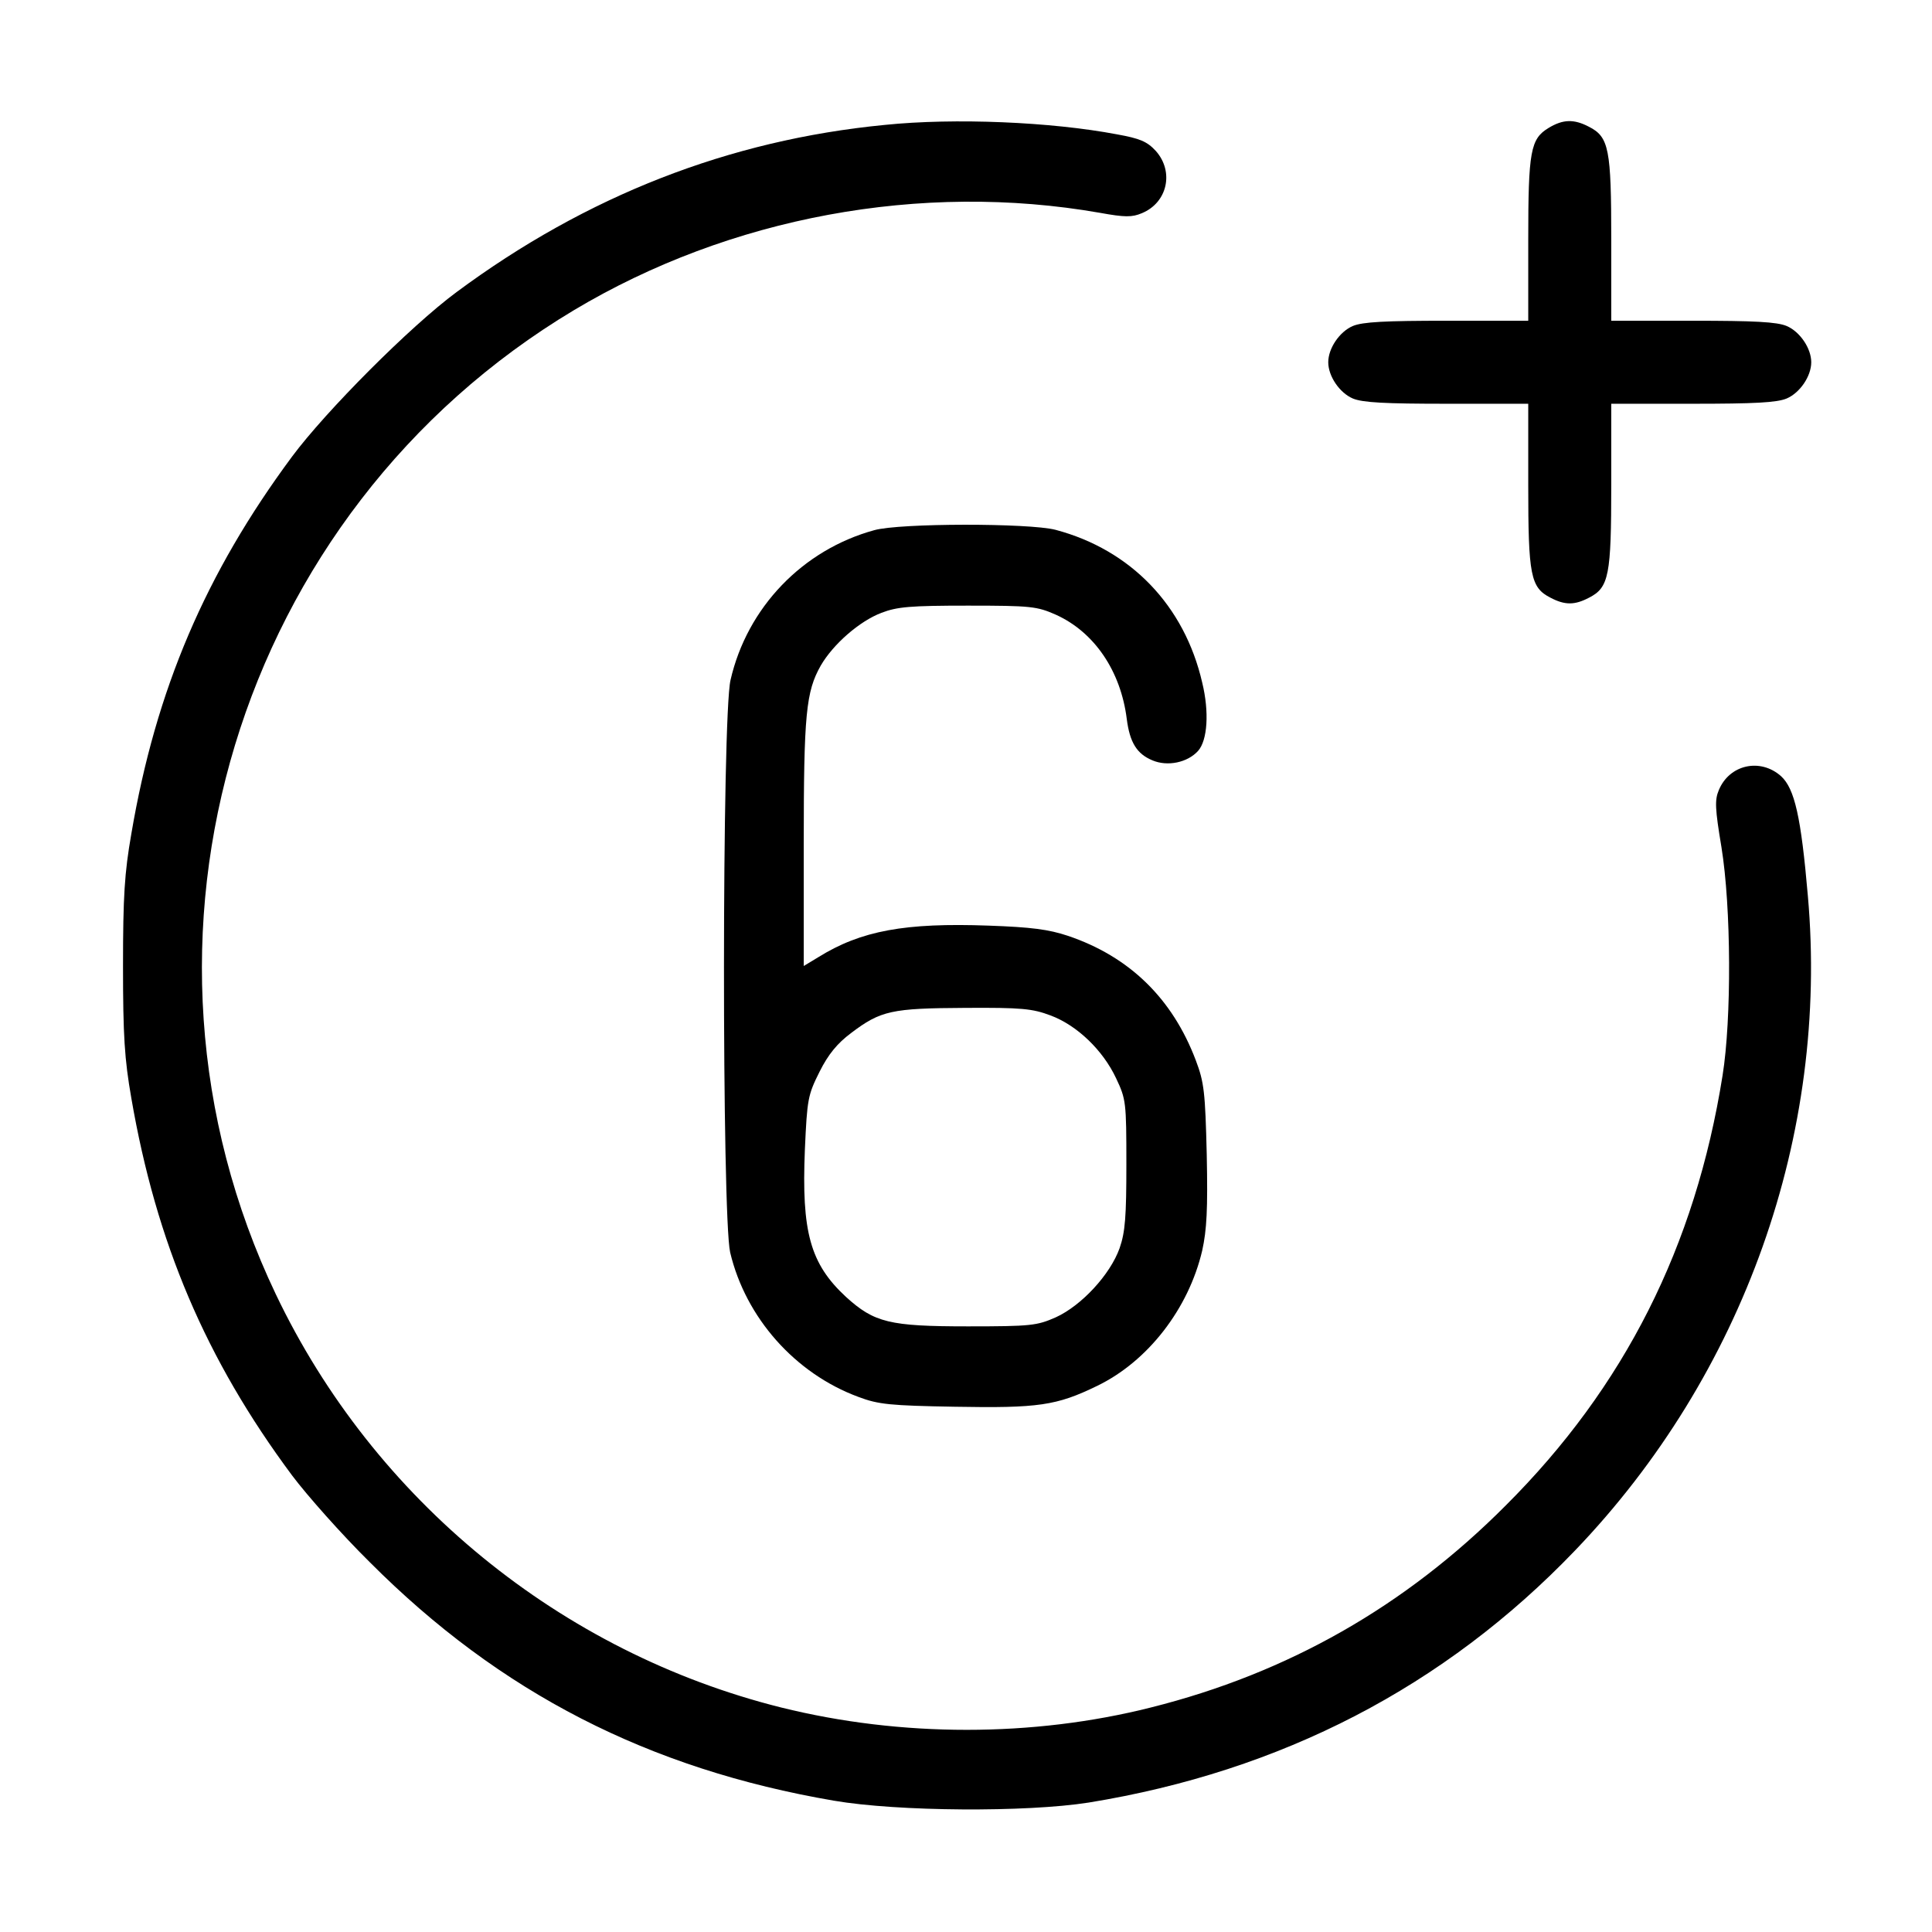 <?xml version="1.0" standalone="no"?>
<!DOCTYPE svg PUBLIC "-//W3C//DTD SVG 20010904//EN"
 "http://www.w3.org/TR/2001/REC-SVG-20010904/DTD/svg10.dtd">
<svg version="1.0" xmlns="http://www.w3.org/2000/svg"
 width="512pt" height="512pt" viewBox="0 0 512 512"
 preserveAspectRatio="xMidYMid meet">

<g transform="translate(0,512) scale(0.1,-0.1)"
fill="#000000" stroke="none">
<path d="M2345 4789 c-413 -40 -791 -188 -1135 -443 -123 -91 -346 -315 -436
-436 -229 -309 -361 -617 -426 -1000 -18 -103 -22 -165 -22 -350 0 -185 4
-247 22 -350 66 -383 197 -692 426 -1000 39 -52 131 -156 206 -230 345 -346
739 -548 1230 -632 169 -29 510 -31 675 -5 511 83 943 307 1289 668 447 466
673 1103 617 1735 -18 209 -35 284 -71 317 -55 49 -137 31 -165 -37 -11 -26
-10 -49 7 -151 26 -160 27 -455 3 -605 -72 -453 -260 -826 -575 -1140 -266
-267 -577 -444 -940 -535 -313 -79 -662 -79 -980 0 -584 146 -1079 550 -1339
1095 -448 939 -104 2073 790 2608 413 247 920 341 1394 258 66 -12 85 -12 111
-1 68 28 86 110 37 165 -23 25 -42 33 -103 44 -174 33 -430 44 -615 25z"/>
<path d="M4104 4781 c-48 -29 -54 -61 -54 -297 l0 -214 -215 0 c-164 0 -224
-3 -250 -14 -35 -15 -65 -59 -65 -96 0 -37 30 -81 65 -96 26 -11 86 -14 250
-14 l215 0 0 -215 c0 -240 6 -272 59 -299 38 -20 64 -20 102 0 53 27 59 59 59
299 l0 215 215 0 c164 0 224 3 250 14 35 15 65 59 65 96 0 37 -30 81 -65 96
-26 11 -86 14 -250 14 l-215 0 0 215 c0 240 -6 272 -59 299 -40 21 -69 20
-107 -3z"/>
<path d="M2317 3715 c-190 -52 -337 -205 -381 -397 -23 -98 -23 -1420 -1
-1517 41 -173 172 -321 340 -383 53 -20 84 -23 255 -26 222 -4 270 3 377 55
135 65 243 205 279 359 12 55 15 108 12 254 -4 166 -7 192 -29 250 -62 164
-176 275 -339 330 -51 17 -97 23 -210 27 -221 8 -338 -13 -452 -84 l-38 -23 0
324 c0 344 6 403 45 472 33 57 103 118 161 140 42 16 76 19 229 19 168 0 183
-2 233 -24 102 -46 172 -149 188 -276 8 -63 27 -93 68 -110 40 -17 93 -6 121
25 25 28 30 103 11 181 -47 204 -189 352 -389 405 -70 18 -412 18 -480 -1z
m467 -1286 c70 -26 139 -92 174 -167 26 -55 27 -63 27 -227 0 -139 -3 -180
-18 -223 -25 -70 -101 -152 -169 -183 -50 -22 -65 -24 -233 -24 -208 0 -248
10 -323 78 -95 88 -118 172 -109 390 6 135 8 145 39 207 23 46 47 75 83 102
79 60 108 66 302 67 151 1 179 -2 227 -20z"/>
</g>
</svg>
